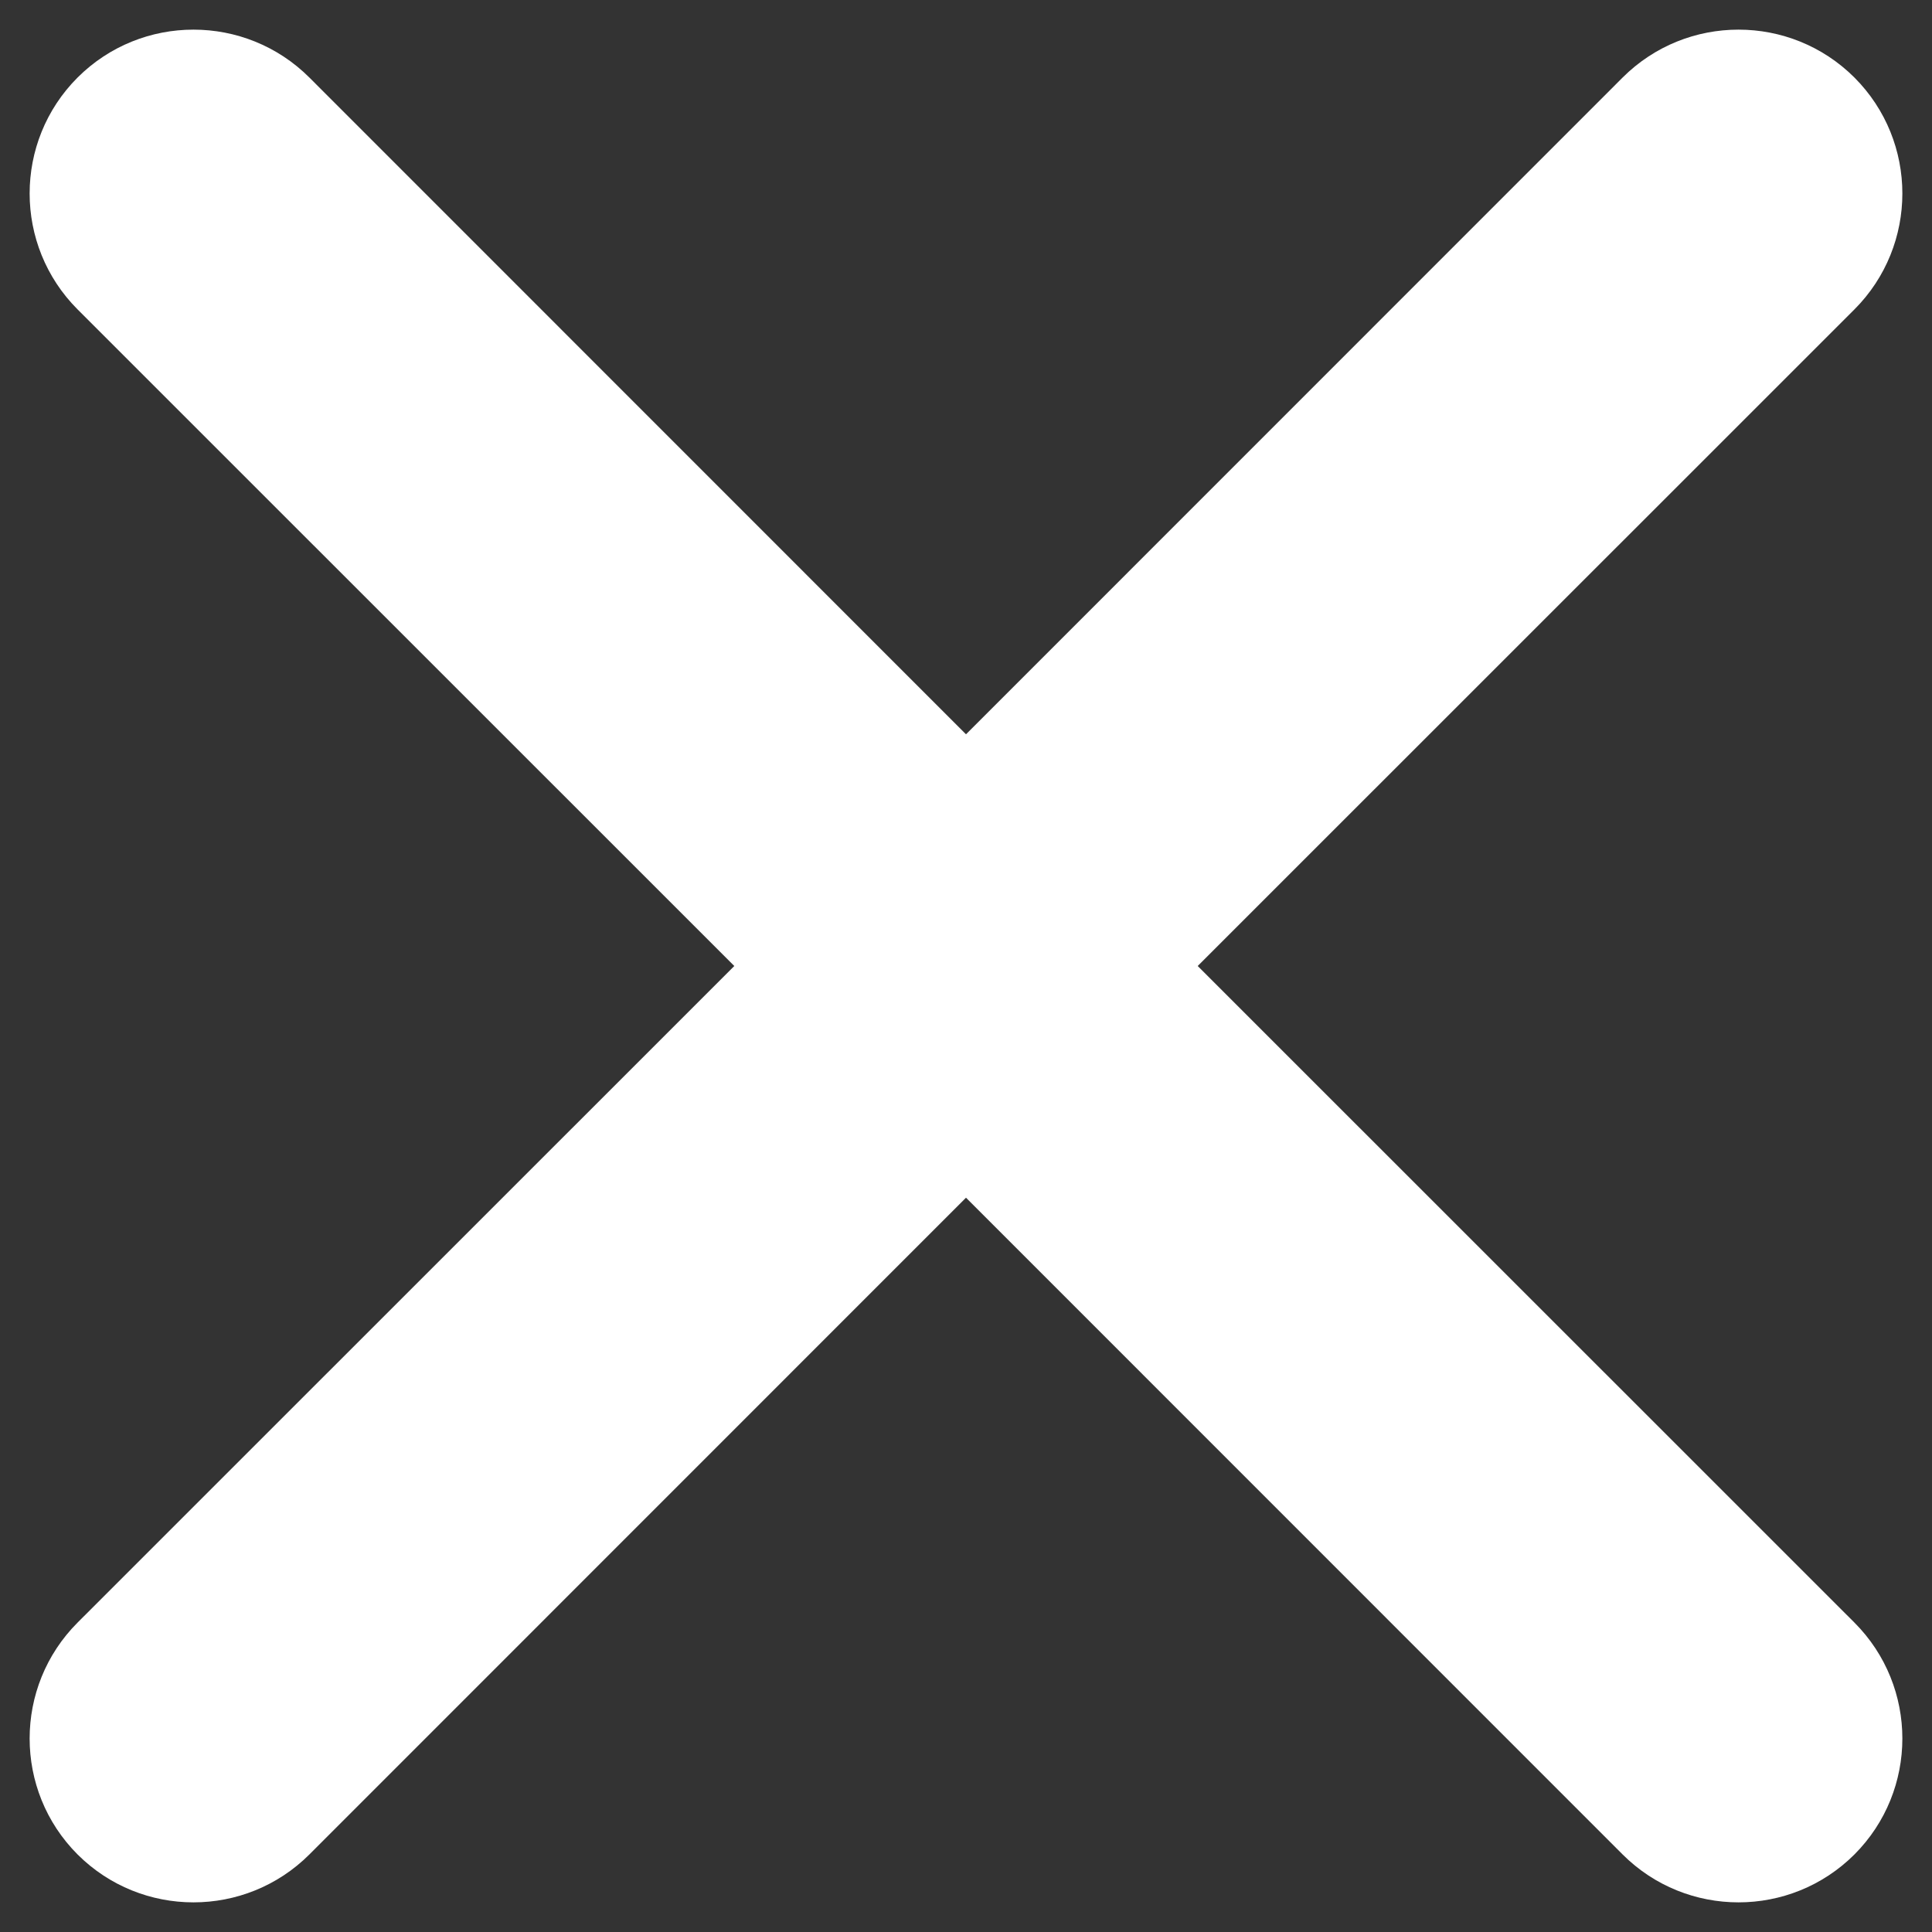 <svg width="14" height="14" viewBox="0 0 14 14" fill="none" xmlns="http://www.w3.org/2000/svg">
<rect x="0" y="0" width="14" height="14" fill="#333333" stroke="none"/>
<path d="M13.438 2.242C13.901 1.778 13.901 1.026 13.438 0.562C12.974 0.099 12.222 0.099 11.758 0.562L7 5.321L2.242 0.562C1.778 0.099 1.026 0.099 0.562 0.562C0.099 1.026 0.099 1.778 0.562 2.242L5.321 7L0.562 11.758C0.099 12.222 0.099 12.974 0.562 13.438C1.026 13.901 1.778 13.901 2.242 13.438L7 8.679L11.758 13.438C12.222 13.901 12.974 13.901 13.438 13.438C13.901 12.974 13.901 12.222 13.438 11.758L8.679 7L13.438 2.242Z" fill="white"/>
</svg>
